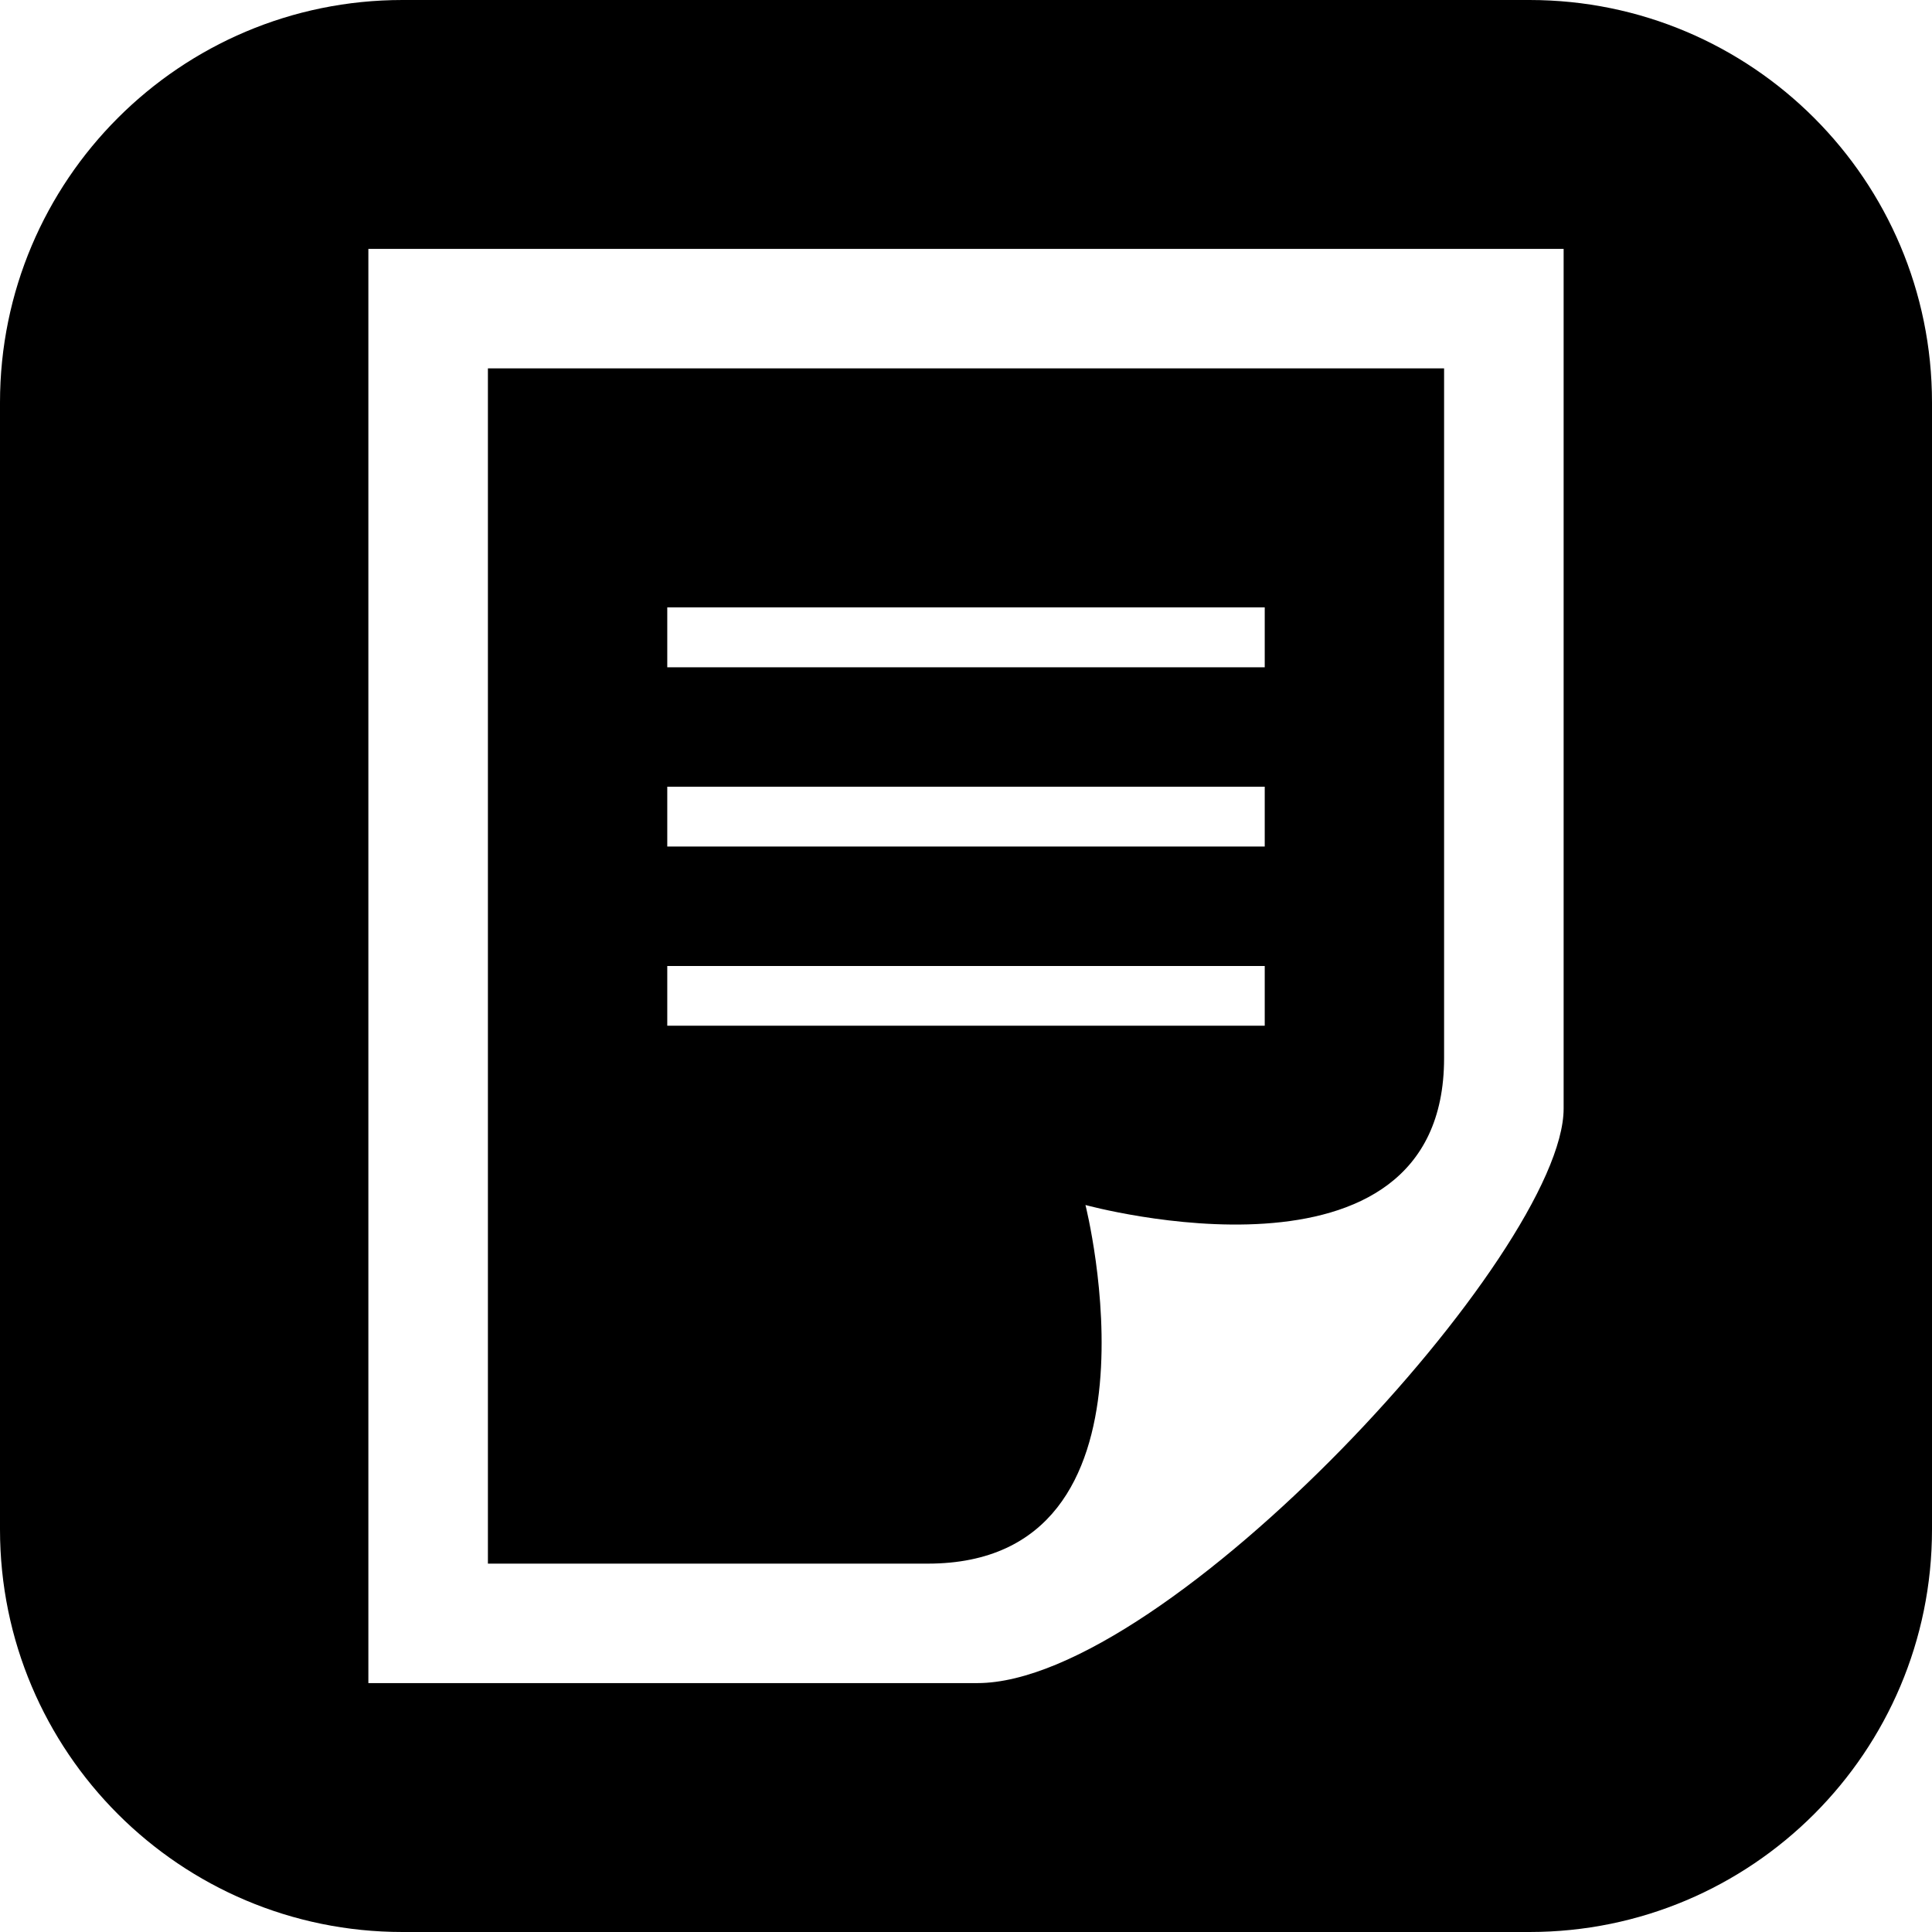 <?xml version="1.0" encoding="UTF-8" standalone="no"?>
<svg
   xmlns:dc="http://purl.org/dc/elements/1.1/"
   xmlns:cc="http://creativecommons.org/ns#"
   xmlns:rdf="http://www.w3.org/1999/02/22-rdf-syntax-ns#"
   xmlns:svg="http://www.w3.org/2000/svg"
   xmlns="http://www.w3.org/2000/svg"
   xmlns:sodipodi="http://sodipodi.sourceforge.net/DTD/sodipodi-0.dtd"
   xmlns:inkscape="http://www.inkscape.org/namespaces/inkscape"
   width="24"
   height="24"
   viewBox="0 0 24 24"
   version="1.1"
   id="svg4"
   sodipodi:docname="resume.svg"
   inkscape:version="0.92.4 5da689c313, 2019-01-14">
  <defs
     id="defs8" />
  <sodipodi:namedview
     pagecolor="#ffffff"
     bordercolor="#666666"
     borderopacity="1"
     objecttolerance="10"
     gridtolerance="10"
     guidetolerance="10"
     inkscape:pageopacity="0"
     inkscape:pageshadow="2"
     inkscape:window-width="1278"
     inkscape:window-height="1022"
     id="namedview6"
     showgrid="false"
     inkscape:zoom="9.8333333"
     inkscape:cx="12.457627"
     inkscape:cy="12"
     inkscape:window-x="1280"
     inkscape:window-y="26"
     inkscape:window-maximized="0"
     inkscape:current-layer="svg4" />
  <path
     d="M 5 0 C 2.239 0 0 2.239 0 5 L 0 19 C 0 21.761 2.239 24 5 24 L 19 24 C 21.762 24 24 21.761 24 19 L 24 5 C 24 2.239 21.762 0 19 0 L 5 0 z M 4.576 3.092 L 19.424 3.092 L 19.424 13.771 C 19.424 15.546 14.489 20.908 12.141 20.908 L 4.576 20.908 L 4.576 3.092 z M 6.061 4.576 L 6.061 19.424 L 11.525 19.424 C 14.611 19.424 13.484 14.969 13.484 14.969 C 13.484 14.969 17.939 16.193 17.939 13.145 L 17.939 4.576 L 6.061 4.576 z M 8.289 7.545 L 15.711 7.545 L 15.711 8.289 L 8.289 8.289 L 8.289 7.545 z M 8.289 9.773 L 15.711 9.773 L 15.711 10.516 L 8.289 10.516 L 8.289 9.773 z M 8.289 12 L 15.711 12 L 15.711 12.742 L 8.289 12.742 L 8.289 12 z "
     id="path2" />
</svg>
